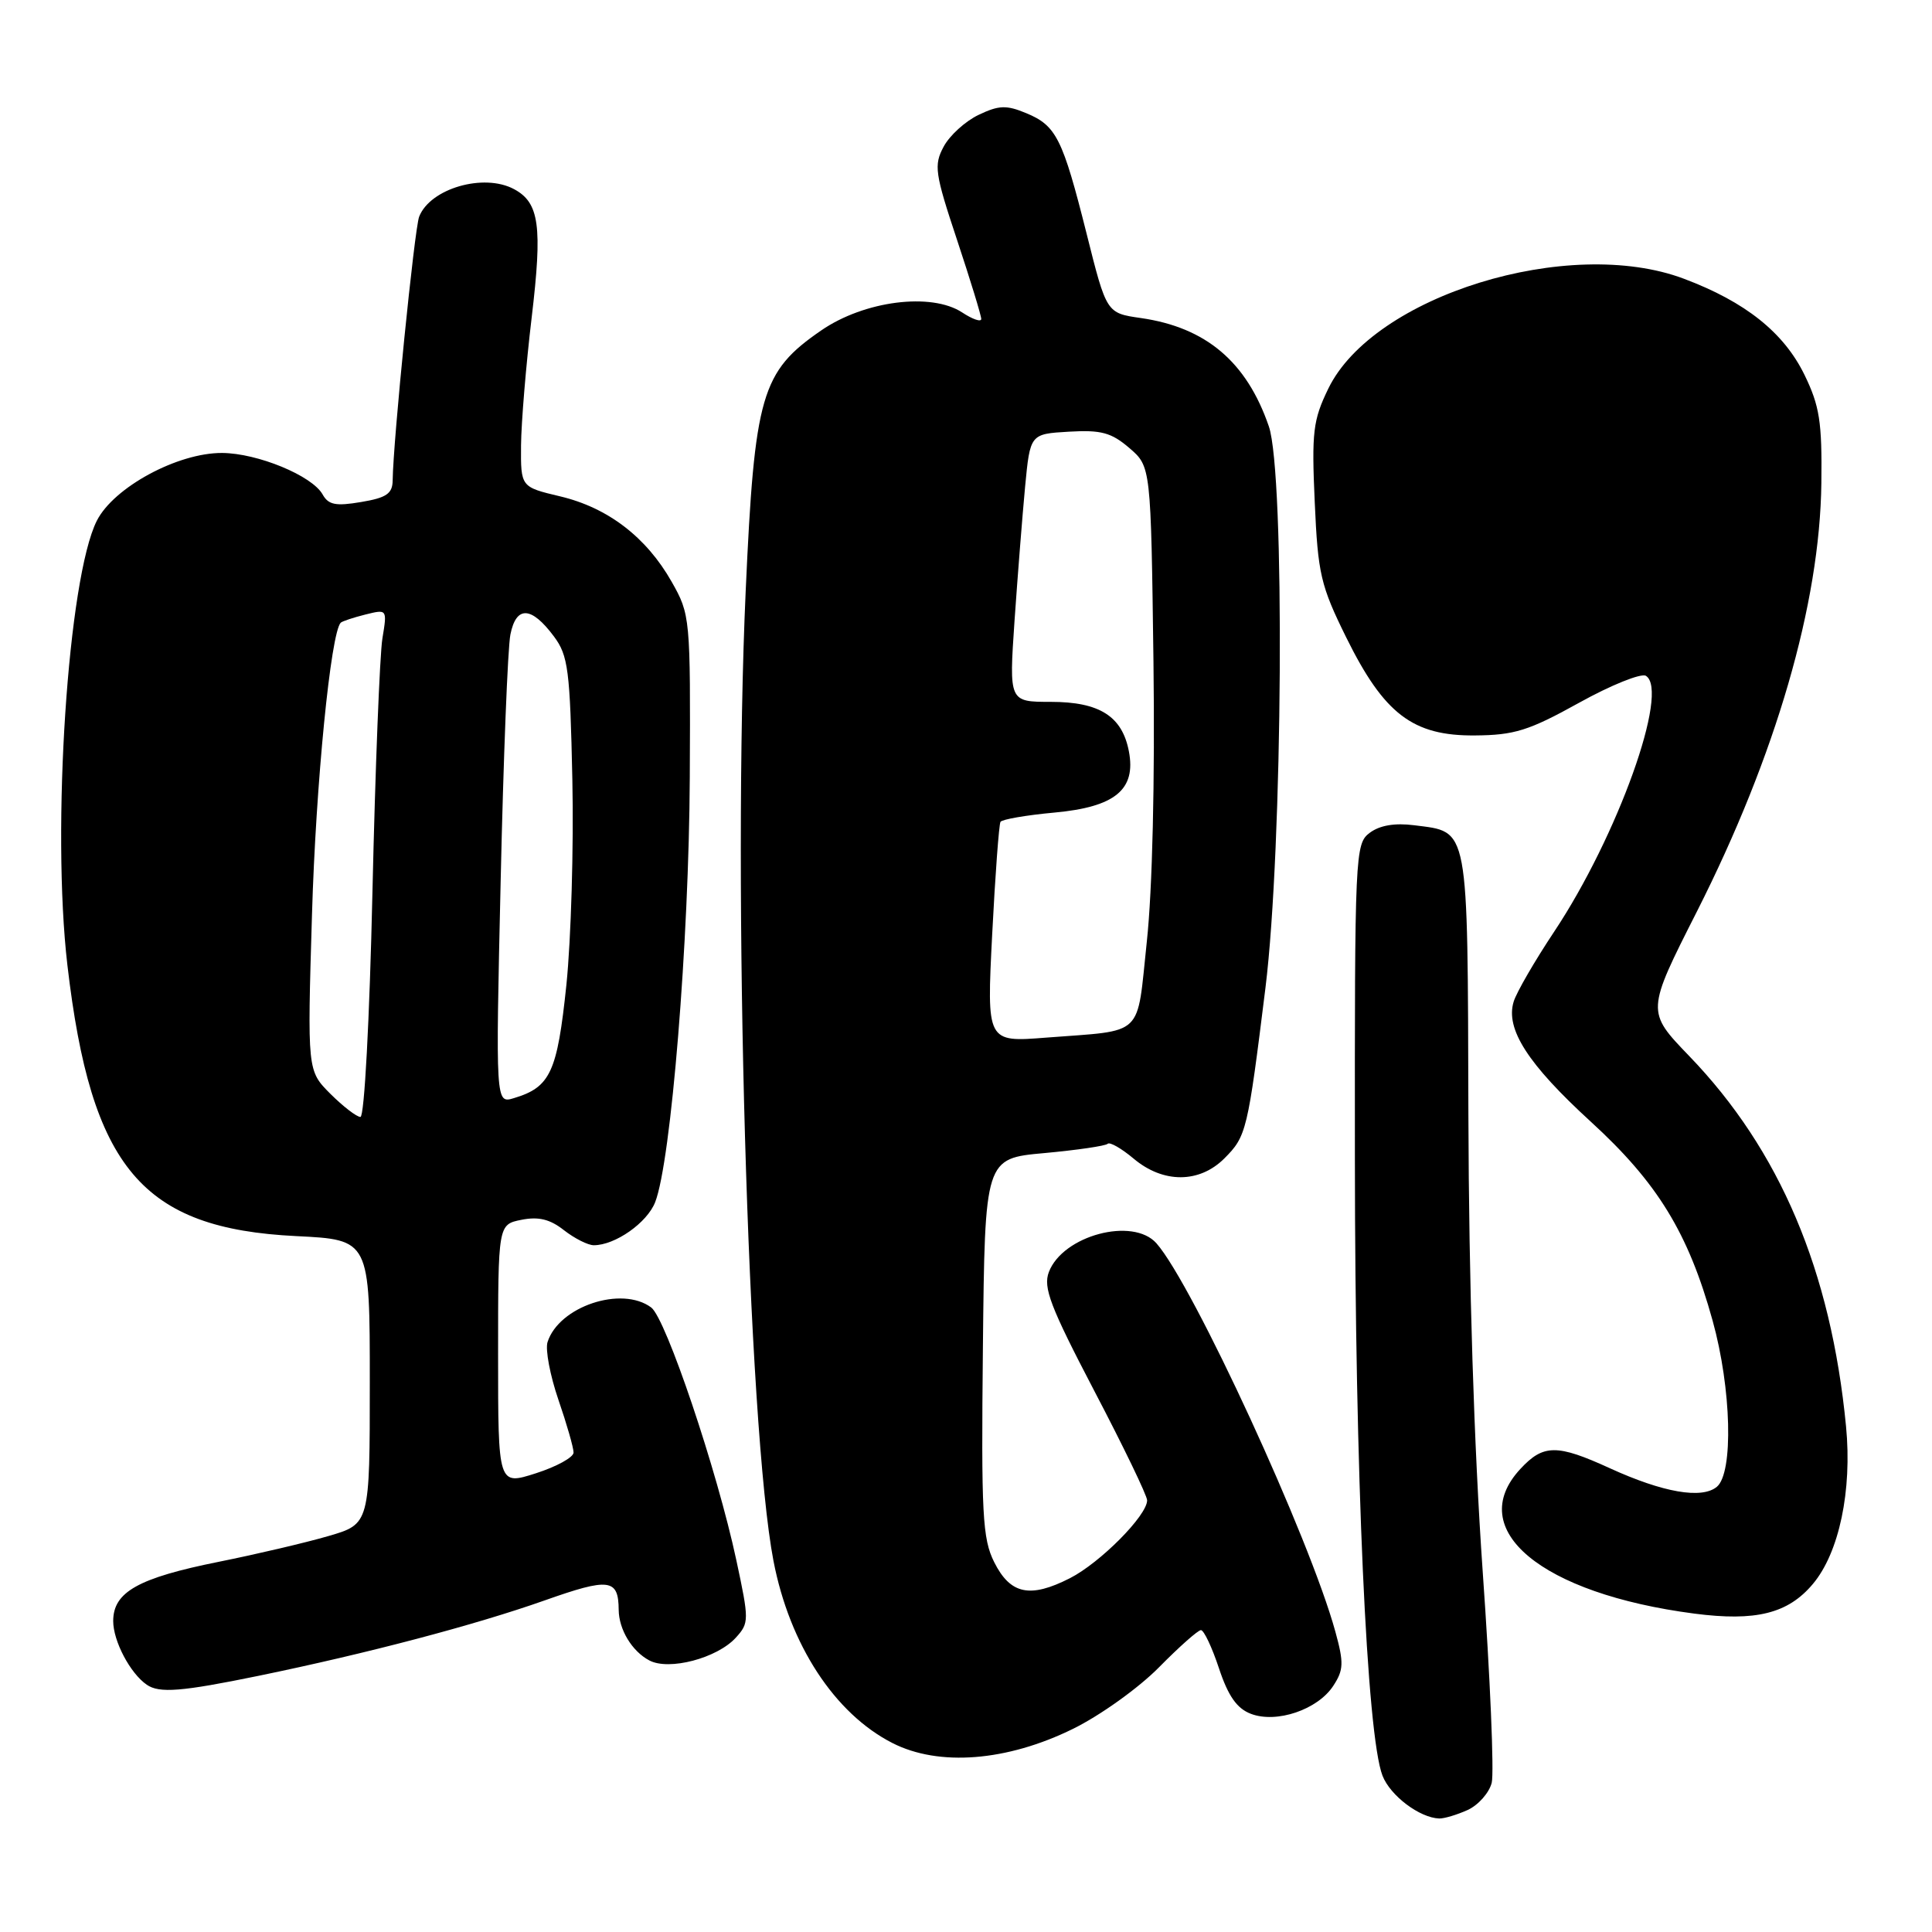 <?xml version="1.0" encoding="UTF-8" standalone="no"?>
<!DOCTYPE svg PUBLIC "-//W3C//DTD SVG 1.1//EN" "http://www.w3.org/Graphics/SVG/1.1/DTD/svg11.dtd" >
<svg xmlns="http://www.w3.org/2000/svg" xmlns:xlink="http://www.w3.org/1999/xlink" version="1.1" viewBox="0 0 256 256">
 <g >
 <path fill="currentColor"
d=" M 194.48 239.83 C 195.89 239.18 197.32 237.56 197.66 236.23 C 197.99 234.89 197.46 222.26 196.46 208.15 C 195.31 191.68 194.63 170.07 194.57 147.77 C 194.46 108.96 194.70 110.29 187.39 109.35 C 184.82 109.02 182.82 109.36 181.50 110.35 C 179.56 111.80 179.50 112.99 179.53 153.67 C 179.55 195.32 181.10 229.93 183.19 235.29 C 184.22 237.94 188.11 240.87 190.70 240.96 C 191.36 240.98 193.06 240.47 194.48 239.83 Z  M 142.18 229.08 C 145.77 227.32 150.89 223.65 153.56 220.94 C 156.24 218.22 158.74 216.00 159.13 216.00 C 159.52 216.00 160.60 218.28 161.52 221.06 C 162.74 224.74 163.90 226.39 165.75 227.09 C 169.15 228.39 174.60 226.54 176.66 223.39 C 178.04 221.29 178.08 220.34 176.95 216.23 C 173.56 203.84 158.07 170.23 153.24 164.75 C 150.12 161.22 140.83 163.70 138.98 168.55 C 138.20 170.61 139.16 173.12 145.02 184.34 C 148.86 191.67 152.00 198.18 152.00 198.80 C 152.00 200.81 145.80 207.06 141.77 209.12 C 136.48 211.81 133.88 211.26 131.74 207.00 C 130.18 203.89 130.01 200.68 130.24 178.50 C 130.50 153.50 130.50 153.50 138.38 152.79 C 142.72 152.39 146.49 151.84 146.77 151.56 C 147.05 151.28 148.60 152.17 150.22 153.53 C 154.13 156.82 158.92 156.81 162.24 153.49 C 165.16 150.56 165.32 149.91 167.68 130.89 C 169.98 112.28 170.28 62.77 168.13 56.50 C 165.19 47.94 159.80 43.38 151.16 42.14 C 146.62 41.49 146.62 41.49 143.99 31.00 C 140.80 18.31 139.96 16.64 135.97 14.99 C 133.35 13.90 132.35 13.94 129.67 15.22 C 127.91 16.06 125.83 17.95 125.04 19.43 C 123.72 21.89 123.87 22.94 126.82 31.81 C 128.59 37.14 130.03 41.85 130.02 42.27 C 130.01 42.70 128.87 42.31 127.49 41.40 C 123.40 38.72 114.53 39.85 108.82 43.78 C 100.87 49.25 99.98 52.31 98.81 78.26 C 97.04 117.31 99.10 189.20 102.49 206.83 C 104.63 217.93 110.58 227.05 118.25 230.96 C 124.40 234.10 133.43 233.39 142.18 229.08 Z  M 34.28 222.05 C 48.70 219.08 62.92 215.33 72.15 212.07 C 80.74 209.03 81.95 209.18 81.98 213.32 C 82.01 215.92 83.73 218.79 86.03 220.01 C 88.63 221.41 95.04 219.72 97.51 216.99 C 99.27 215.05 99.27 214.67 97.57 206.74 C 95.02 194.82 88.24 174.71 86.29 173.25 C 82.38 170.33 74.05 173.11 72.55 177.84 C 72.24 178.83 72.89 182.26 73.99 185.47 C 75.10 188.69 76.00 191.83 76.00 192.47 C 76.00 193.10 73.75 194.34 71.00 195.22 C 66.00 196.82 66.00 196.82 66.00 179.53 C 66.00 162.25 66.00 162.25 69.10 161.63 C 71.36 161.18 72.88 161.55 74.73 163.01 C 76.13 164.10 77.91 165.00 78.68 165.00 C 81.51 165.00 85.74 162.03 86.81 159.30 C 88.92 153.92 91.30 124.67 91.40 103.00 C 91.50 81.82 91.46 81.43 89.00 77.09 C 85.65 71.18 80.55 67.27 74.22 65.77 C 69.00 64.53 69.00 64.53 69.04 59.01 C 69.07 55.98 69.70 48.35 70.45 42.07 C 71.89 29.95 71.47 26.86 68.11 25.06 C 64.10 22.91 57.00 24.97 55.54 28.71 C 54.92 30.32 52.10 58.32 52.03 63.66 C 52.01 65.41 51.21 65.96 47.85 66.52 C 44.50 67.09 43.52 66.90 42.75 65.52 C 41.36 63.03 34.13 60.05 29.43 60.02 C 23.54 59.99 15.07 64.57 12.83 69.00 C 9.01 76.57 6.81 109.71 8.93 127.88 C 12.07 154.79 18.83 162.79 39.25 163.79 C 49.00 164.27 49.00 164.27 49.00 183.11 C 49.00 201.94 49.00 201.94 43.50 203.54 C 40.47 204.42 33.95 205.95 29.02 206.94 C 18.31 209.09 15.00 210.95 15.00 214.80 C 15.00 217.45 17.24 221.71 19.44 223.23 C 21.10 224.39 24.06 224.15 34.28 222.05 Z  M 240.21 209.89 C 243.70 205.75 245.43 197.50 244.61 189.01 C 242.62 168.39 235.84 152.38 223.82 139.92 C 218.14 134.02 218.14 134.02 224.86 120.76 C 235.31 100.10 241.15 80.01 241.34 64.00 C 241.44 55.90 241.11 53.79 239.10 49.66 C 236.36 44.06 231.28 40.00 223.14 36.94 C 207.88 31.18 181.96 39.19 176.00 51.51 C 173.98 55.67 173.79 57.26 174.21 66.55 C 174.63 76.05 174.99 77.59 178.38 84.46 C 183.40 94.62 187.21 97.52 195.43 97.45 C 200.66 97.41 202.57 96.82 209.22 93.13 C 213.47 90.77 217.46 89.17 218.09 89.55 C 221.26 91.51 214.35 110.79 205.95 123.43 C 203.36 127.32 200.94 131.50 200.57 132.72 C 199.45 136.34 202.45 141.00 210.79 148.63 C 219.63 156.71 223.71 163.37 226.93 174.99 C 229.43 183.99 229.71 195.17 227.49 197.01 C 225.50 198.66 220.37 197.77 213.34 194.56 C 206.31 191.34 204.50 191.35 201.45 194.65 C 194.00 202.68 204.20 211.16 224.50 213.81 C 232.65 214.87 236.92 213.81 240.21 209.89 Z  M 131.47 123.80 C 131.87 115.94 132.37 109.23 132.57 108.90 C 132.77 108.57 135.99 108.01 139.72 107.67 C 147.76 106.93 150.56 104.63 149.58 99.54 C 148.69 94.90 145.68 93.00 139.24 93.00 C 133.70 93.00 133.70 93.00 134.43 82.25 C 134.84 76.34 135.47 68.35 135.83 64.50 C 136.50 57.50 136.50 57.50 141.64 57.20 C 145.91 56.95 147.26 57.32 149.64 59.36 C 152.50 61.82 152.50 61.82 152.84 87.66 C 153.04 103.39 152.70 117.91 151.96 124.76 C 150.59 137.62 151.79 136.47 138.62 137.49 C 130.74 138.11 130.74 138.11 131.47 123.80 Z  M 43.78 144.94 C 40.72 141.87 40.72 141.87 41.34 121.19 C 41.85 103.81 43.83 83.84 45.15 82.51 C 45.35 82.32 46.81 81.83 48.41 81.43 C 51.31 80.71 51.31 80.71 50.67 84.60 C 50.32 86.75 49.72 101.89 49.35 118.25 C 48.97 135.11 48.28 148.00 47.76 148.00 C 47.26 148.00 45.47 146.62 43.78 144.94 Z  M 66.34 116.75 C 66.70 100.53 67.28 85.83 67.63 84.08 C 68.40 80.23 70.40 80.31 73.39 84.32 C 75.29 86.86 75.53 88.74 75.84 103.32 C 76.03 112.22 75.67 124.45 75.05 130.50 C 73.84 142.09 72.93 144.06 68.09 145.51 C 65.67 146.24 65.67 146.24 66.34 116.75 Z "/>
</g>
</svg>